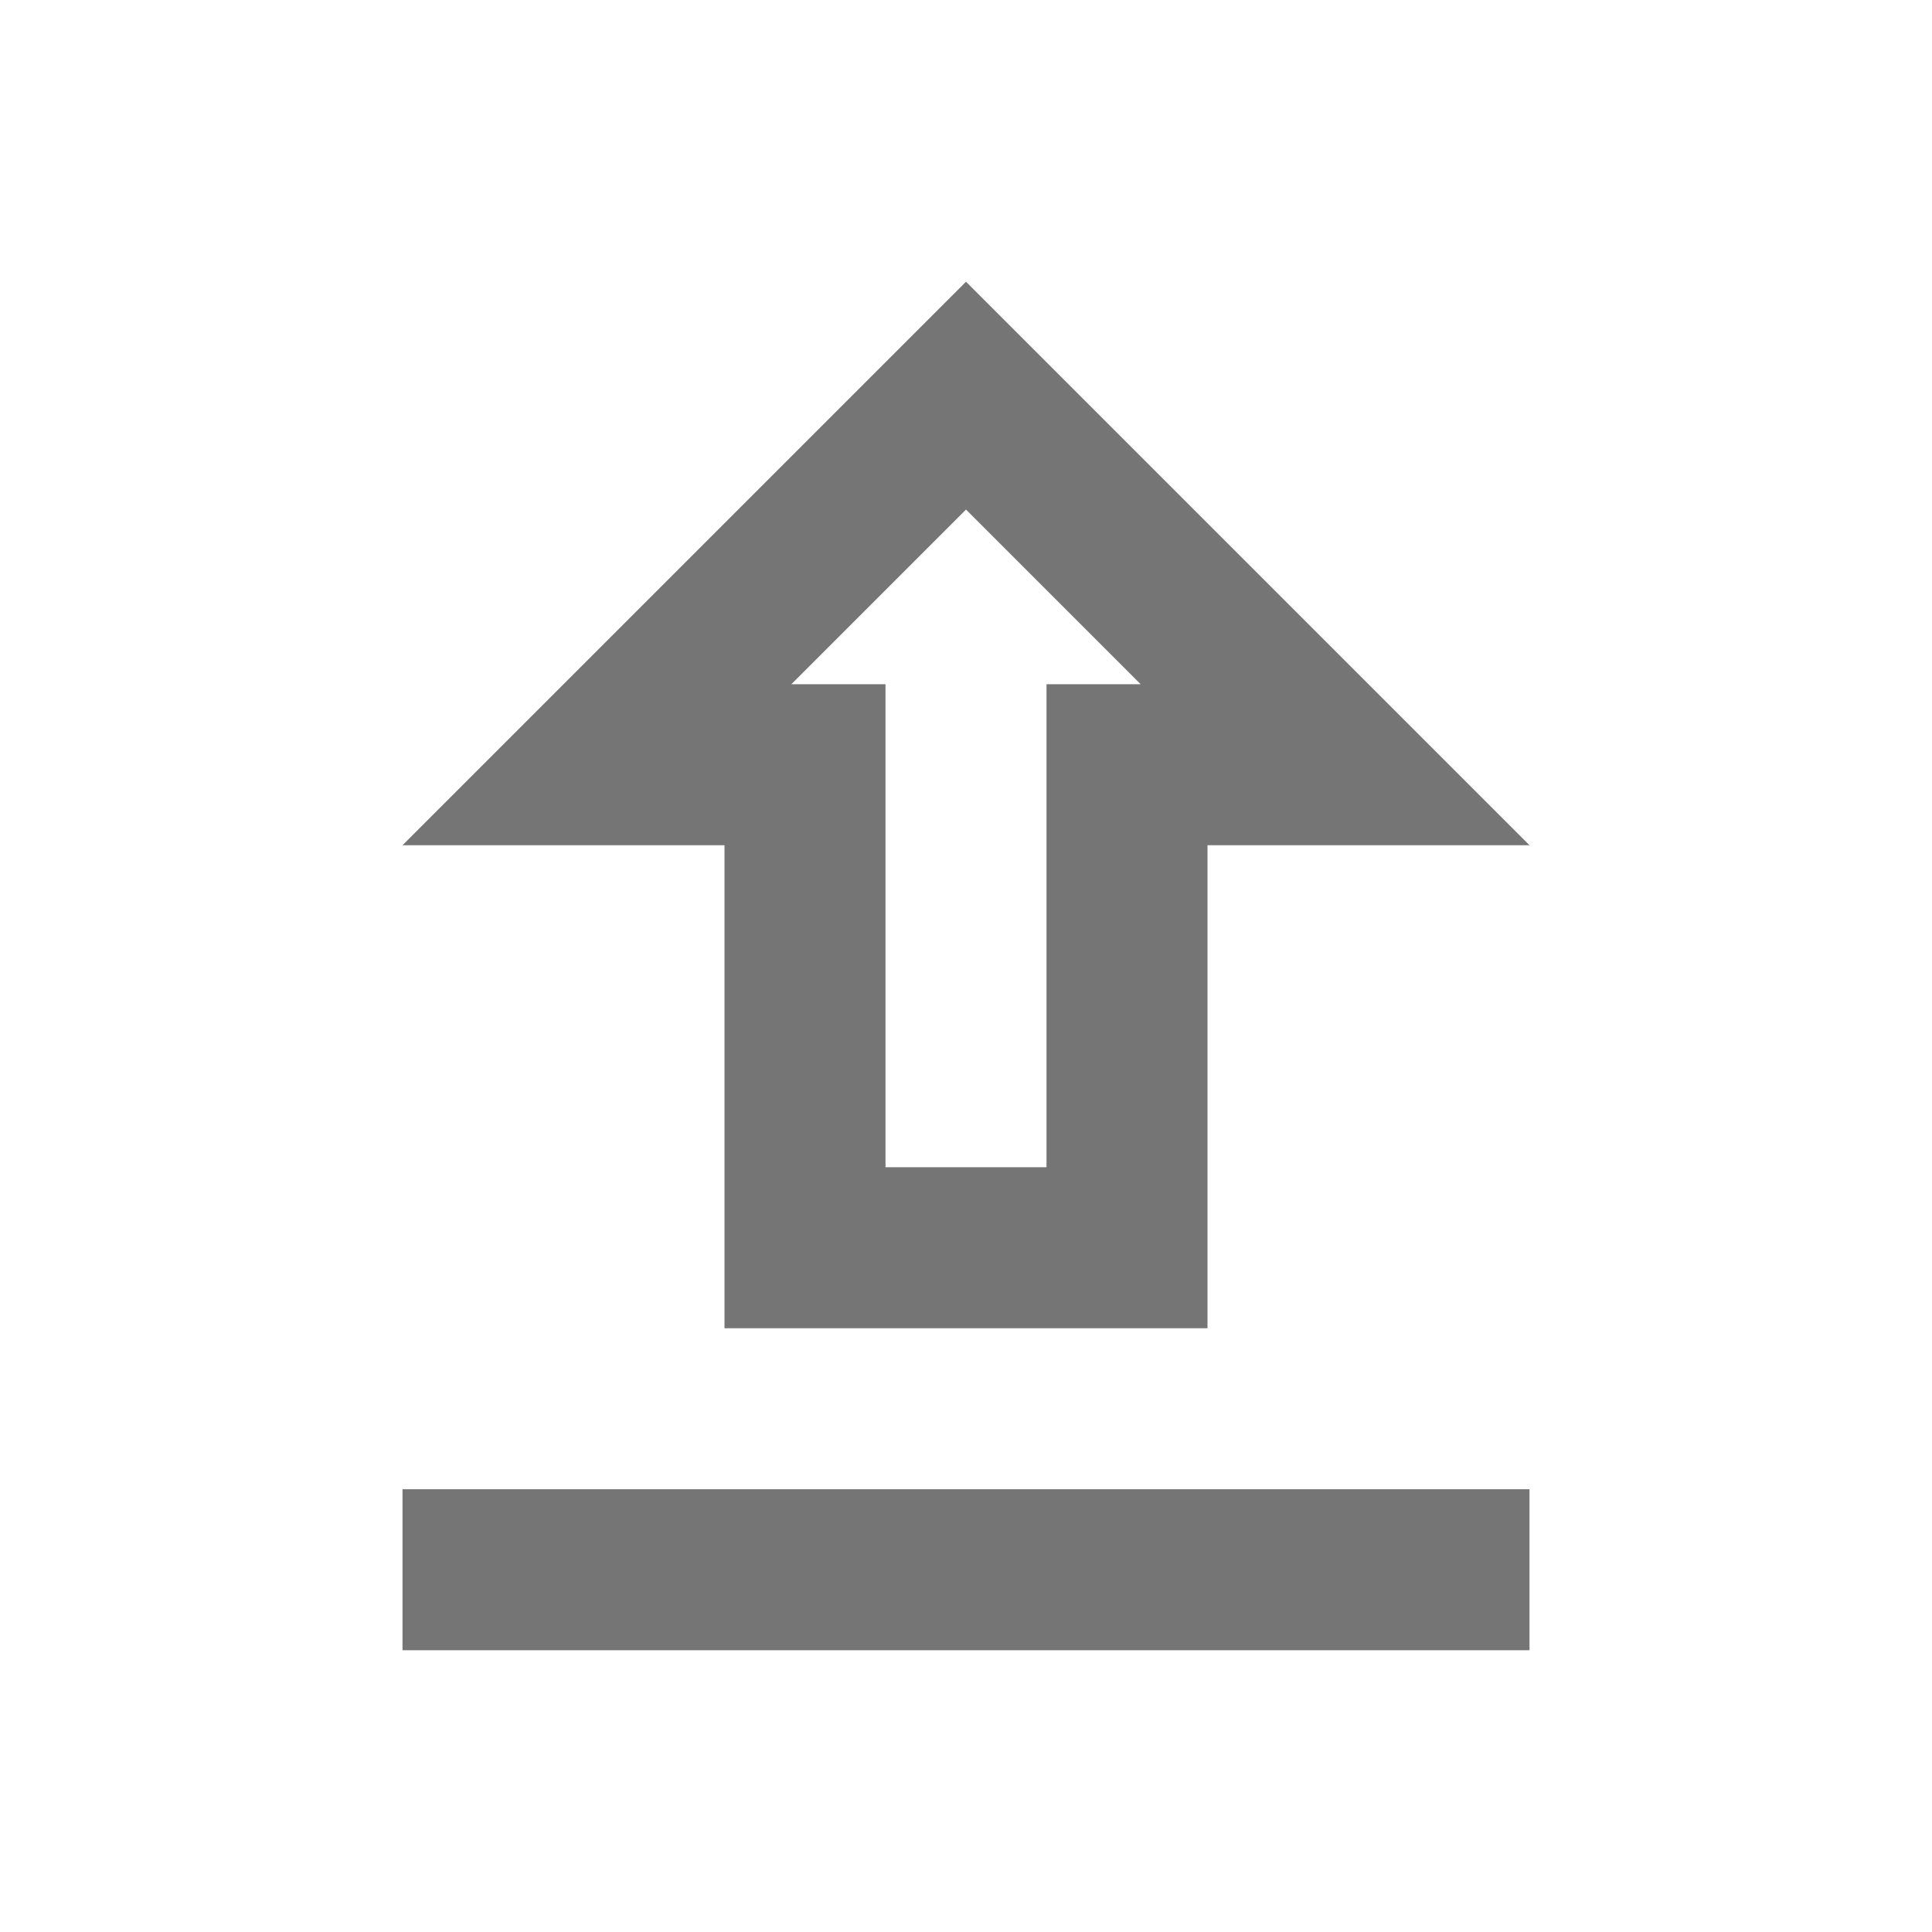 <svg width="24" height="24" viewBox="0 0 24 24" fill="none" xmlns="http://www.w3.org/2000/svg">
<g id="upload_24px">
<path id="icon/file/upload_24px" fill-rule="evenodd" clip-rule="evenodd" d="M15 16.5V10.5H19L12 3.5L5 10.5H9V16.5H15ZM12 6.33L14.17 8.5H13V14.5H11V8.5H9.83L12 6.33ZM19 20.5V18.5H5V20.5H19Z" fill="black" fill-opacity="0.54"/>
</g>
</svg>
